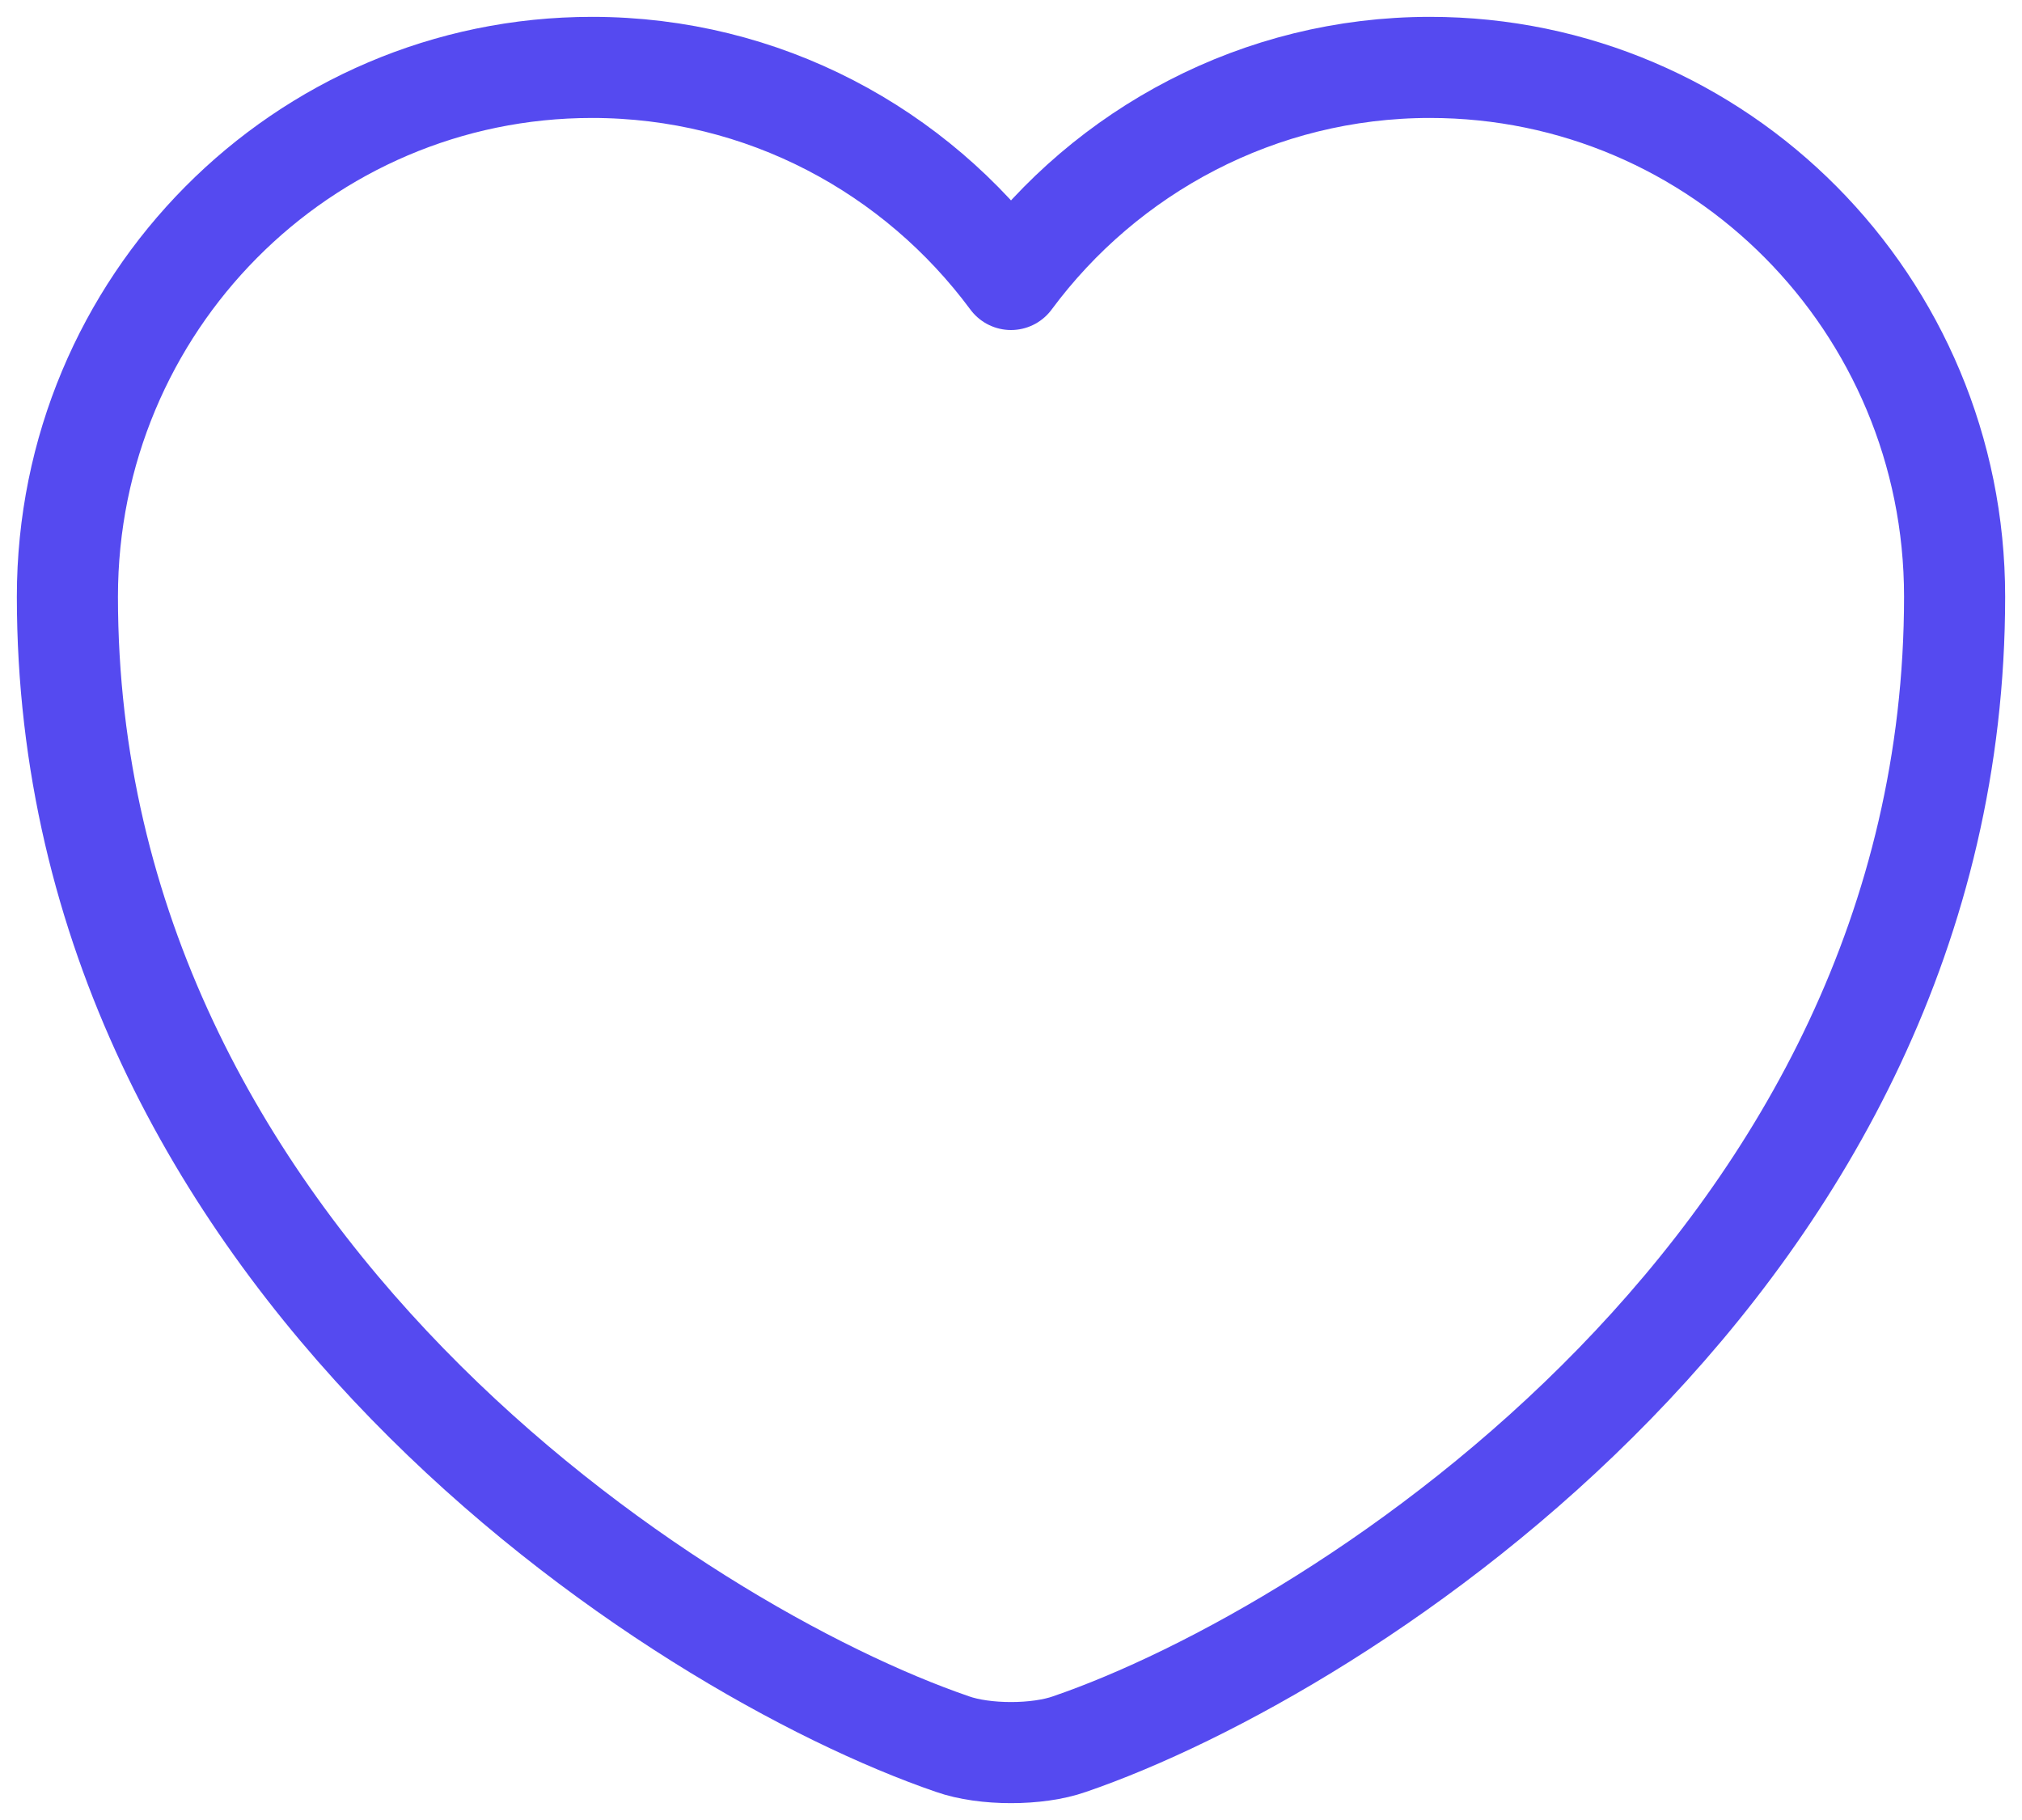 <svg width="30" height="27" viewBox="0 0 30 27" fill="none" xmlns="http://www.w3.org/2000/svg">
<path d="M15.868 25.874C15.392 26.042 14.608 26.042 14.132 25.874C10.072 24.483 1 18.683 1 8.851C1 4.511 4.486 1 8.784 1C11.332 1 13.586 2.236 15 4.146C16.414 2.236 18.682 1 21.216 1C25.514 1 29 4.511 29 8.851C29 18.683 19.928 24.483 15.868 25.874Z" stroke="#554AF0" stroke-width="1.5" stroke-linecap="round" stroke-linejoin="round"/>
</svg>

